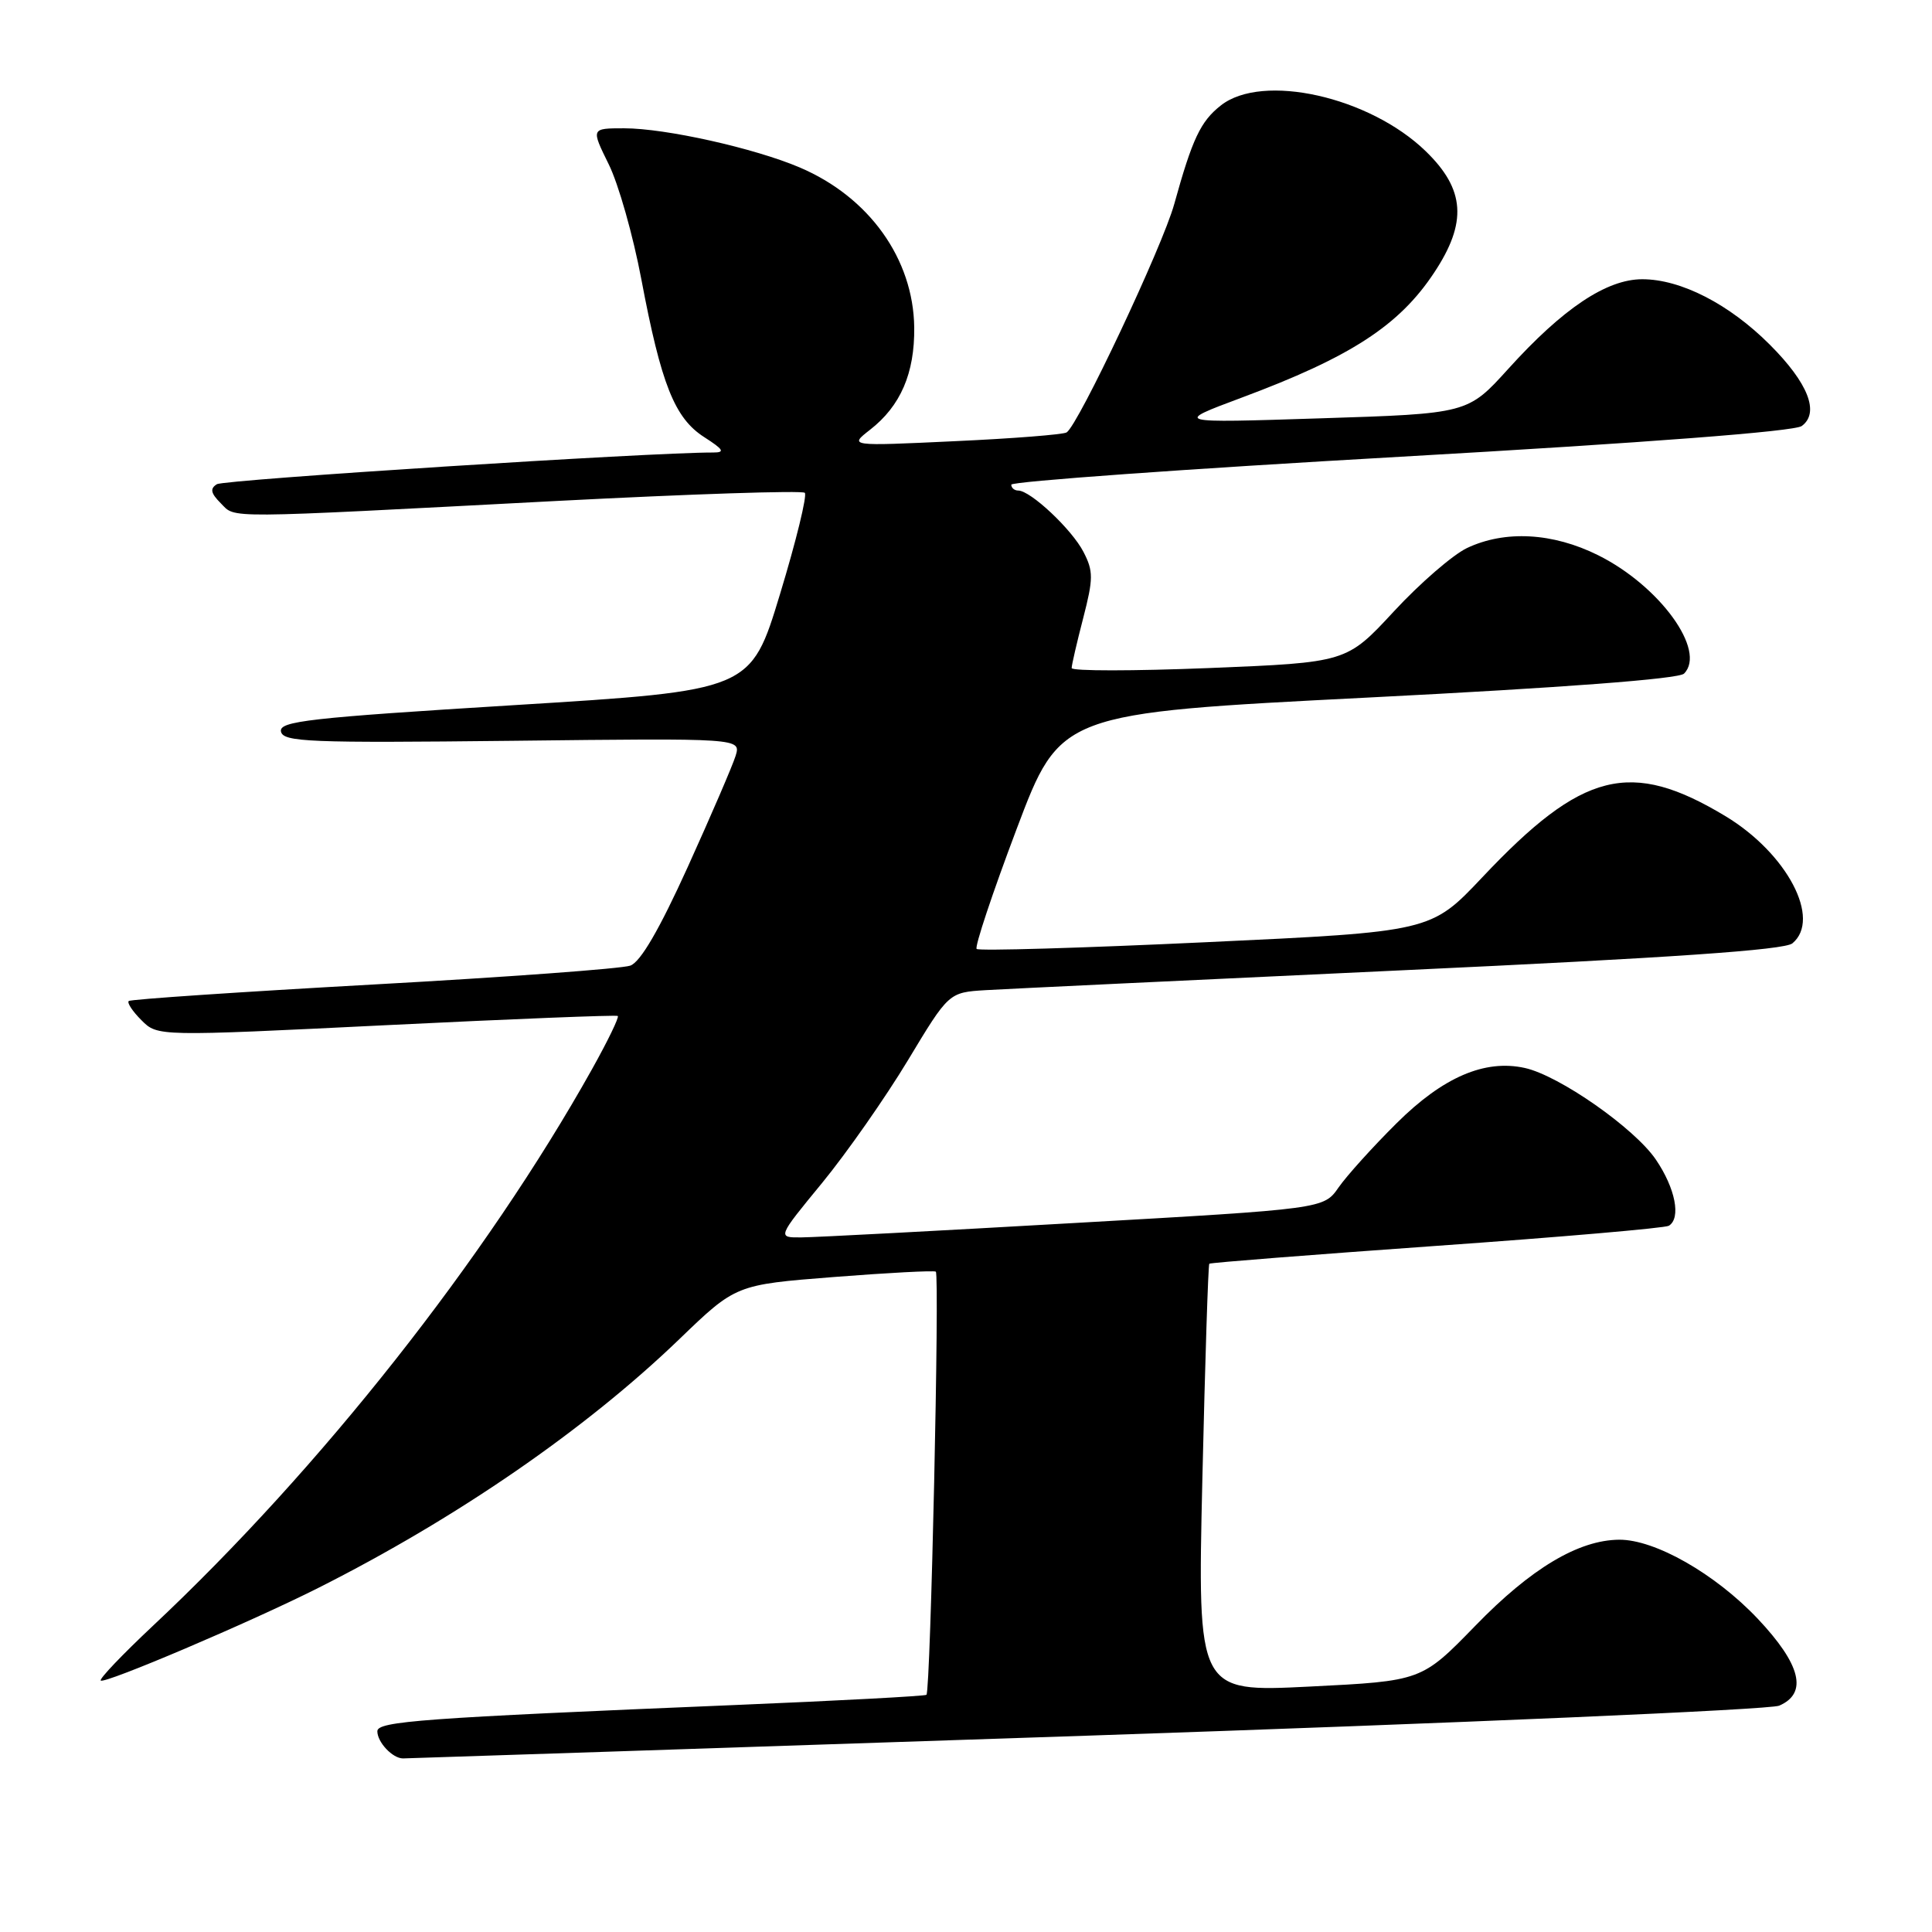 <?xml version="1.0" encoding="UTF-8" standalone="no"?>
<!DOCTYPE svg PUBLIC "-//W3C//DTD SVG 1.1//EN" "http://www.w3.org/Graphics/SVG/1.1/DTD/svg11.dtd" >
<svg xmlns="http://www.w3.org/2000/svg" xmlns:xlink="http://www.w3.org/1999/xlink" version="1.1" viewBox="0 0 256 256">
 <g >
 <path fill="currentColor"
d=" M 143.95 229.99 C 193.20 228.33 234.51 226.54 235.75 226.01 C 239.58 224.36 238.63 220.55 232.89 214.47 C 227.26 208.53 219.30 203.99 214.55 204.02 C 209.16 204.06 202.86 207.82 195.50 215.41 C 188.37 222.74 188.37 222.74 173.52 223.48 C 158.67 224.22 158.67 224.22 159.32 195.96 C 159.68 180.41 160.09 167.58 160.24 167.45 C 160.38 167.31 173.94 166.25 190.38 165.08 C 206.81 163.92 220.65 162.72 221.13 162.42 C 222.77 161.41 222.00 157.46 219.41 153.65 C 216.58 149.49 206.60 142.51 202.04 141.51 C 196.73 140.34 191.20 142.73 185.07 148.82 C 181.92 151.94 178.46 155.78 177.37 157.34 C 175.40 160.18 175.40 160.18 142.45 162.05 C 124.33 163.09 108.03 163.95 106.24 163.96 C 102.97 164.00 102.97 164.00 108.93 156.75 C 112.20 152.76 117.32 145.44 120.30 140.50 C 125.72 131.50 125.72 131.50 130.61 131.20 C 133.30 131.04 158.11 129.86 185.75 128.57 C 221.33 126.92 236.44 125.88 237.50 125.00 C 241.38 121.78 236.80 113.08 228.64 108.15 C 216.06 100.57 209.68 102.17 196.41 116.25 C 189.60 123.46 189.60 123.46 159.76 124.85 C 143.34 125.62 129.69 126.02 129.41 125.74 C 129.13 125.46 131.51 118.32 134.70 109.87 C 140.50 94.50 140.50 94.50 181.27 92.43 C 207.16 91.12 222.44 89.96 223.14 89.26 C 226.16 86.24 219.92 77.63 211.76 73.57 C 205.76 70.58 199.42 70.23 194.38 72.62 C 192.50 73.52 188.14 77.29 184.69 81.02 C 178.43 87.78 178.43 87.78 160.21 88.52 C 150.20 88.92 142.00 88.93 142.00 88.52 C 142.00 88.12 142.69 85.14 143.53 81.90 C 144.88 76.67 144.89 75.68 143.56 73.12 C 142.02 70.14 136.55 65.00 134.92 65.00 C 134.42 65.00 134.00 64.65 134.00 64.22 C 134.00 63.80 157.21 62.13 185.59 60.52 C 218.09 58.67 237.75 57.17 238.74 56.45 C 241.14 54.69 239.60 50.76 234.52 45.68 C 229.14 40.29 222.72 37.00 217.61 37.00 C 212.88 37.00 207.10 40.86 199.85 48.88 C 194.48 54.81 194.48 54.81 174.99 55.43 C 155.50 56.06 155.50 56.06 164.50 52.70 C 178.95 47.32 185.40 43.14 190.03 36.13 C 194.44 29.48 194.14 25.10 188.92 20.04 C 181.47 12.81 167.28 9.63 161.77 13.97 C 159.08 16.08 157.99 18.39 155.59 27.05 C 154.04 32.66 142.87 56.34 141.33 57.30 C 140.87 57.58 134.20 58.11 126.50 58.46 C 112.50 59.12 112.50 59.12 115.28 56.95 C 119.33 53.80 121.21 49.45 121.14 43.39 C 121.03 34.31 115.17 26.11 105.97 22.19 C 99.96 19.63 88.18 17.00 82.71 17.00 C 78.31 17.00 78.31 17.00 80.65 21.75 C 81.95 24.36 83.89 31.22 84.98 37.00 C 87.61 50.93 89.39 55.41 93.31 57.92 C 95.88 59.57 96.11 59.96 94.50 59.96 C 86.39 59.93 29.73 63.55 28.74 64.16 C 27.80 64.74 27.92 65.35 29.25 66.68 C 31.29 68.72 28.88 68.73 73.76 66.38 C 91.51 65.46 106.30 64.97 106.64 65.30 C 106.97 65.64 105.50 71.67 103.36 78.71 C 99.48 91.50 99.48 91.50 68.20 93.43 C 40.95 95.11 36.96 95.56 37.23 96.93 C 37.51 98.32 40.93 98.46 67.87 98.16 C 98.19 97.81 98.19 97.81 97.47 100.16 C 97.07 101.45 94.22 108.06 91.14 114.86 C 87.37 123.17 84.87 127.47 83.52 127.95 C 82.41 128.35 67.10 129.48 49.50 130.45 C 31.90 131.43 17.30 132.41 17.06 132.64 C 16.81 132.87 17.57 134.02 18.75 135.19 C 20.88 137.33 20.88 137.33 51.19 135.84 C 67.86 135.02 81.66 134.47 81.86 134.62 C 82.07 134.77 80.52 137.96 78.43 141.70 C 64.41 166.77 42.42 194.64 20.23 215.46 C 16.23 219.22 13.13 222.46 13.35 222.68 C 13.84 223.17 33.16 214.95 42.15 210.42 C 60.52 201.17 77.59 189.41 90.00 177.46 C 97.50 170.23 97.50 170.23 110.50 169.21 C 117.65 168.65 123.72 168.33 124.00 168.50 C 124.52 168.82 123.31 224.03 122.76 224.57 C 122.59 224.74 111.21 225.35 97.48 225.92 C 55.87 227.65 50.00 228.08 50.00 229.40 C 50.00 230.86 52.02 233.00 53.40 233.00 C 53.95 233.00 94.70 231.64 143.95 229.99 Z "/>
</g>
</svg>